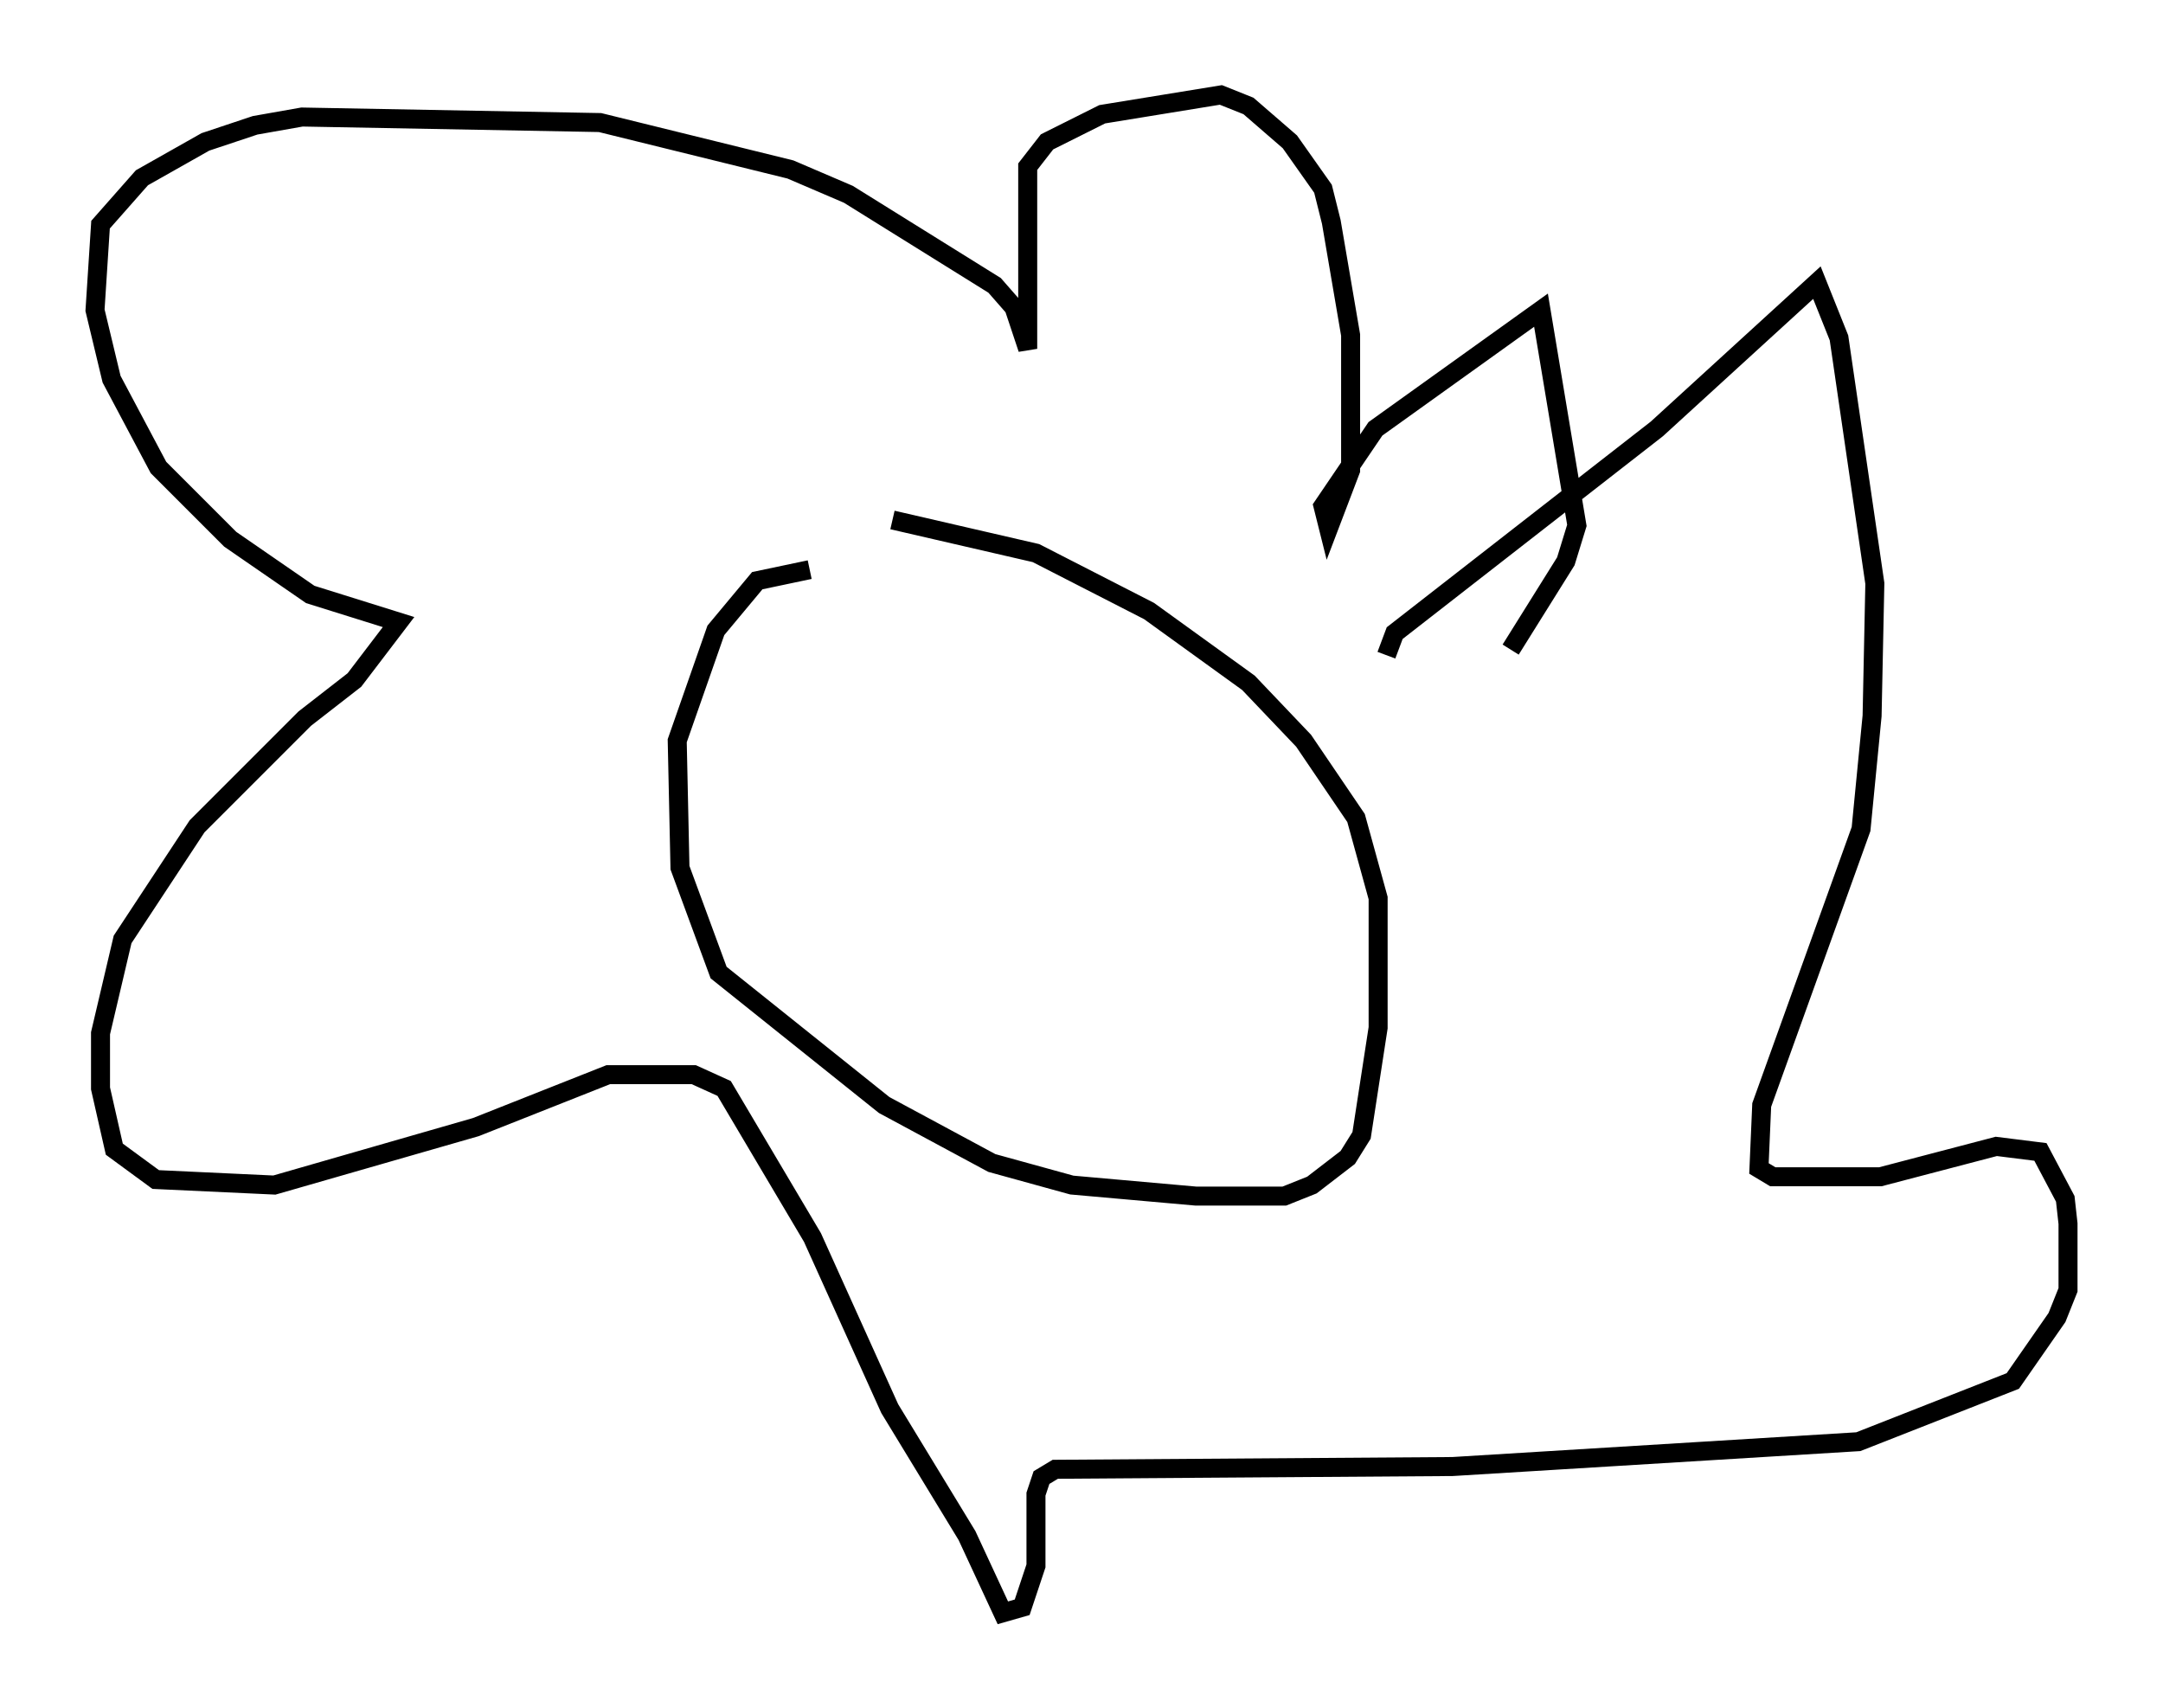 <?xml version="1.0" encoding="utf-8" ?>
<svg baseProfile="full" height="89.888" version="1.1" width="113.855" xmlns="http://www.w3.org/2000/svg" xmlns:ev="http://www.w3.org/2001/xml-events" xmlns:xlink="http://www.w3.org/1999/xlink"><defs /><rect fill="white" height="89.888" width="113.855" x="0" y="0" /><path d="M47.268, 29.983 m-4.648, 0.0 l-2.76, 0.581 -2.179, 2.615 l-2.034, 5.81 0.145, 6.682 l2.034, 5.52 8.715, 6.972 l5.665, 3.05 4.212, 1.162 l6.536, 0.581 4.648, 0.0 l1.453, -0.581 1.888, -1.453 l0.726, -1.162 0.872, -5.665 l0.0, -6.827 -1.162, -4.212 l-2.76, -4.067 -2.905, -3.05 l-5.229, -3.777 -5.955, -3.05 l-7.553, -1.743 m26, 7.117 l0.436, -1.162 13.799, -10.749 l8.425, -7.698 1.162, 2.905 l1.888, 12.927 -0.145, 6.972 l-0.581, 5.955 -5.229, 14.525 l-0.145, 3.341 0.726, 0.436 l5.665, 0.0 6.101, -1.598 l2.324, 0.291 1.307, 2.469 l0.145, 1.307 0.0, 3.486 l-0.581, 1.453 -2.324, 3.341 l-8.134, 3.196 -21.352, 1.307 l-20.916, 0.145 -0.726, 0.436 l-0.291, 0.872 0.0, 3.777 l-0.726, 2.179 -1.017, 0.291 l-1.888, -4.067 -4.067, -6.682 l-4.067, -9.006 -4.648, -7.844 l-1.598, -0.726 -4.503, 0.0 l-6.972, 2.76 -10.603, 3.05 l-6.246, -0.291 -2.179, -1.598 l-0.726, -3.196 0.0, -2.905 l1.162, -4.939 3.922, -5.955 l5.665, -5.665 2.615, -2.034 l2.324, -3.05 -4.648, -1.453 l-4.212, -2.905 -3.777, -3.777 l-2.469, -4.648 -0.872, -3.631 l0.291, -4.503 2.179, -2.469 l3.341, -1.888 2.615, -0.872 l2.469, -0.436 15.687, 0.291 l10.022, 2.469 3.05, 1.307 l7.698, 4.793 1.017, 1.162 l0.726, 2.179 0.0, -9.587 l1.017, -1.307 2.905, -1.453 l6.246, -1.017 1.453, 0.581 l2.179, 1.888 1.743, 2.469 l0.436, 1.743 1.017, 5.955 l0.0, 7.117 -1.162, 3.05 l-0.291, -1.162 2.76, -4.067 l8.715, -6.246 1.888, 11.33 l-0.581, 1.888 -2.905, 4.648 " fill="none" stroke="black" stroke-width="1" /></svg>